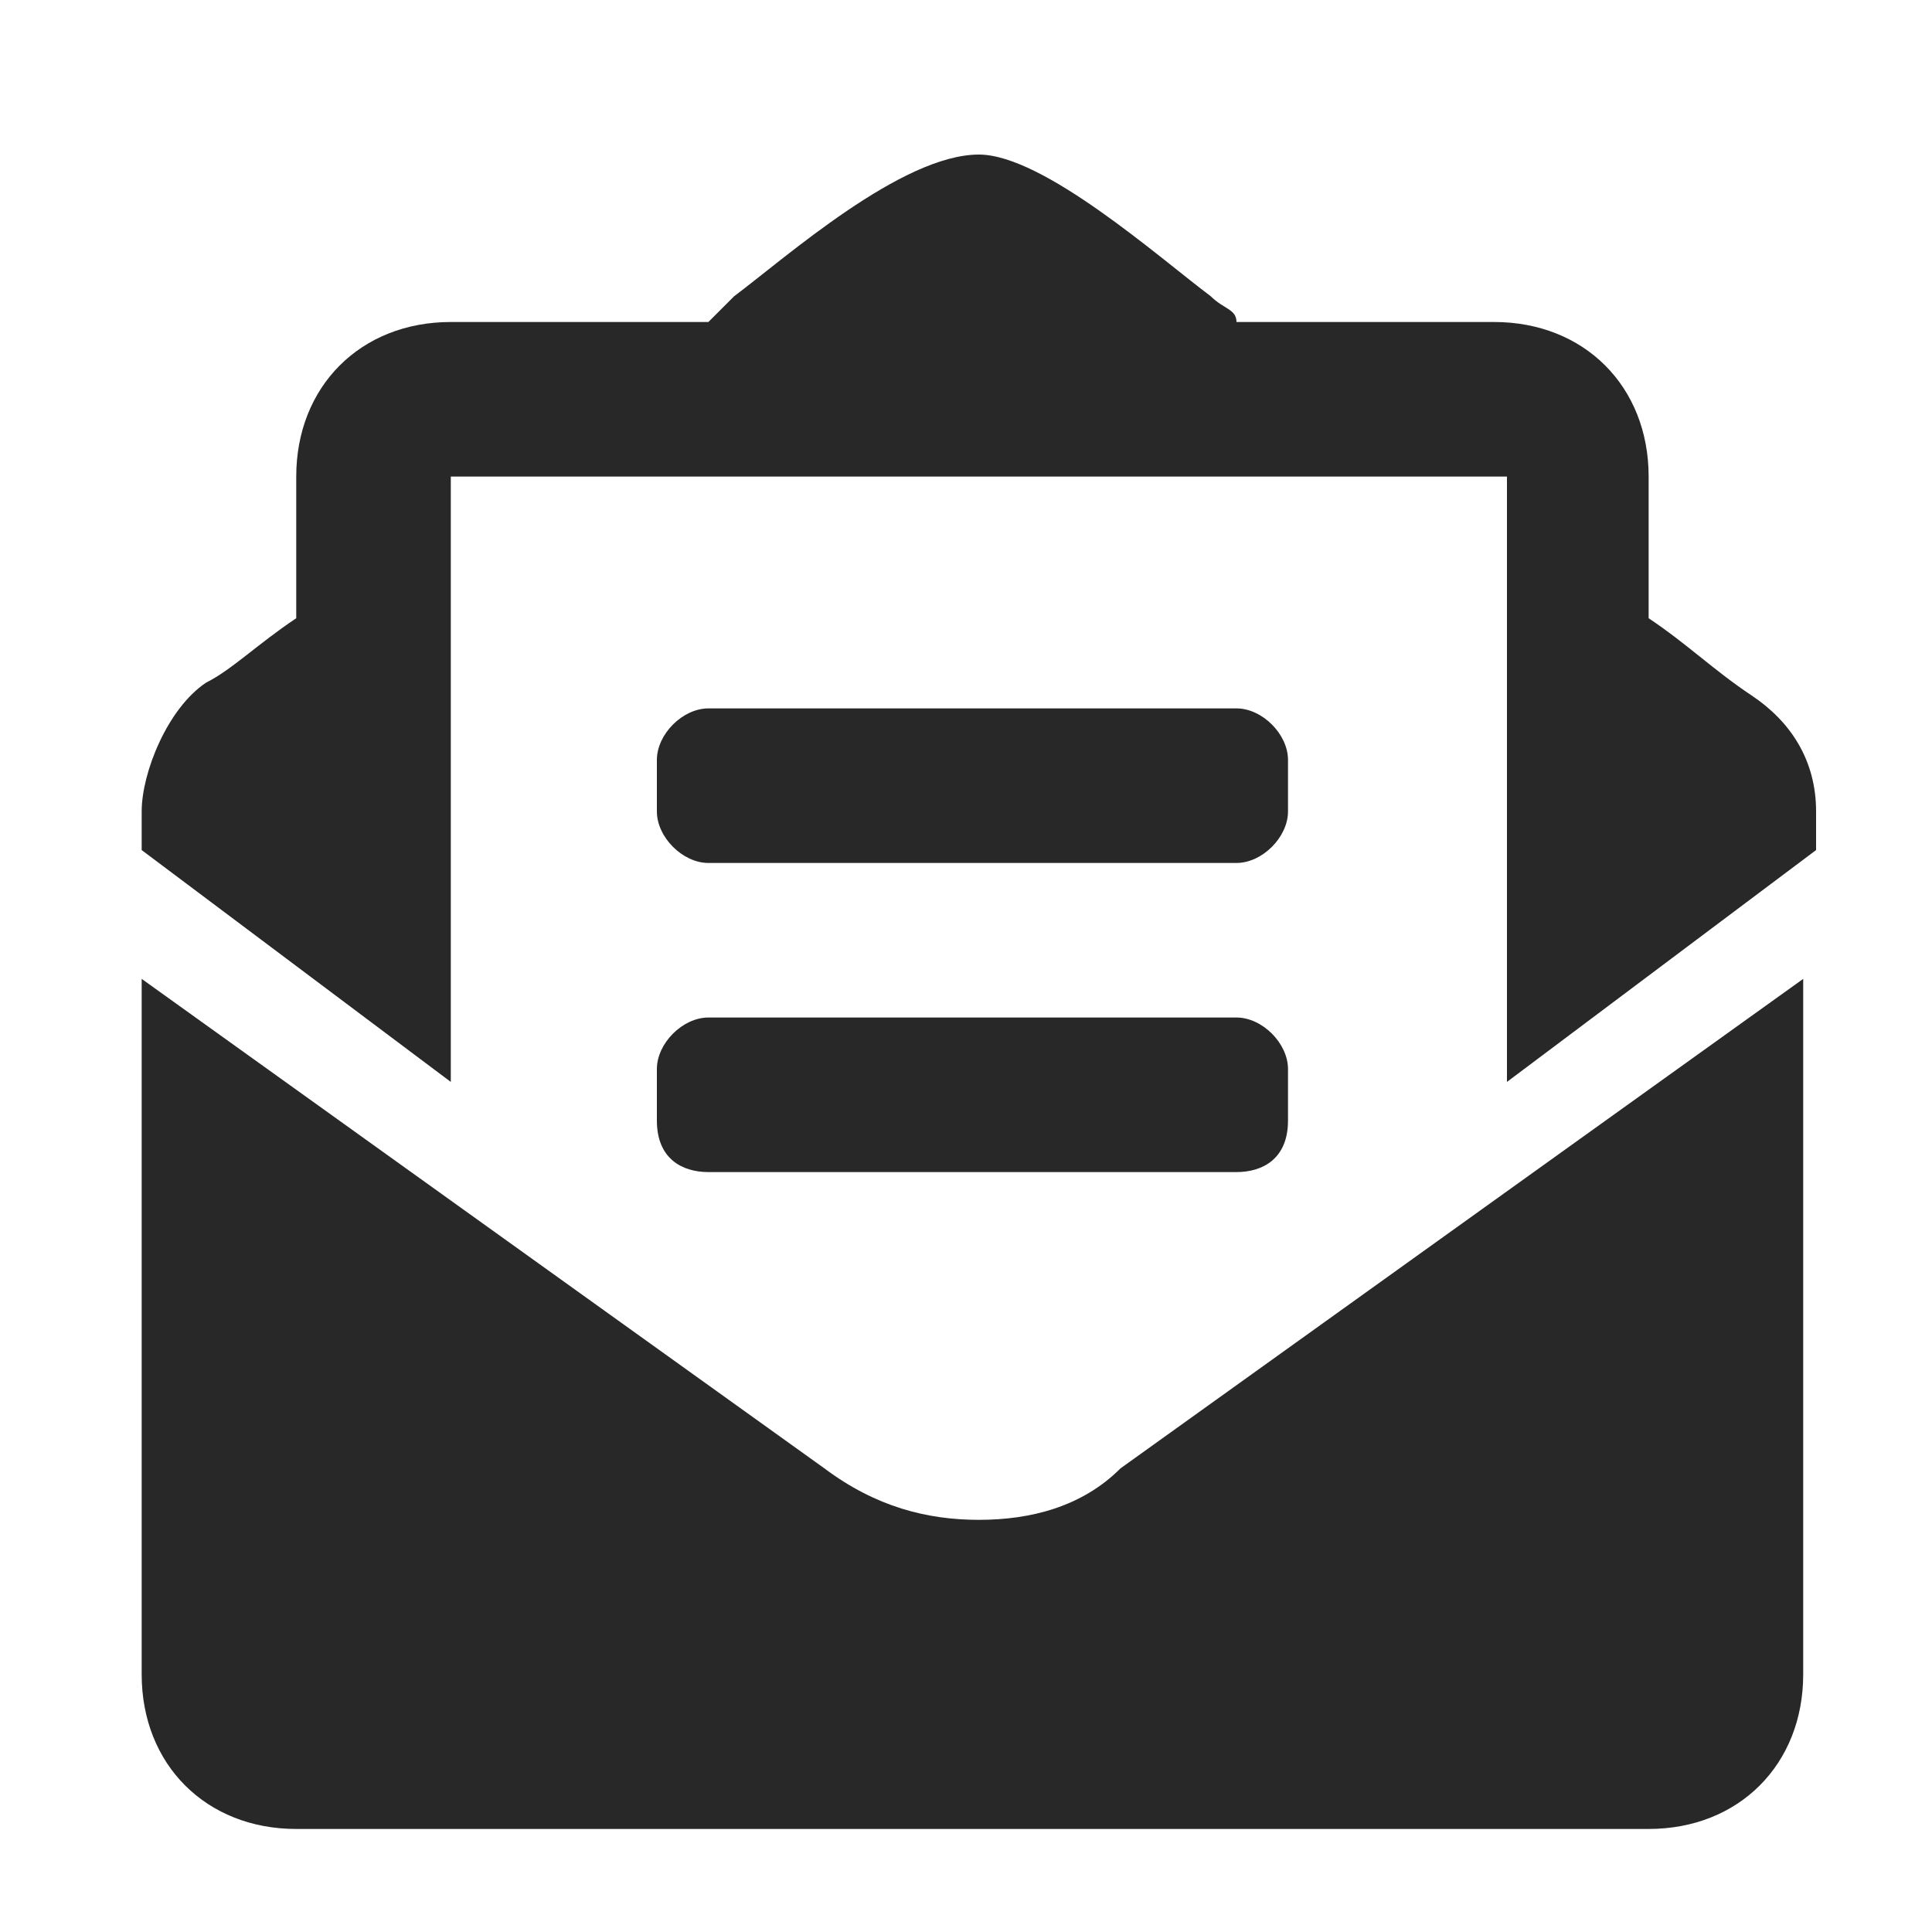 <?xml version="1.0" encoding="utf-8"?>
<!-- Generator: Adobe Illustrator 23.0.2, SVG Export Plug-In . SVG Version: 6.00 Build 0)  -->
<svg version="1.1" id="Layer_1" xmlns="http://www.w3.org/2000/svg" xmlns:xlink="http://www.w3.org/1999/xlink" x="0px" y="0px"
	 viewBox="0 0 15 15" style="enable-background:new 0 0 15 15;" xml:space="preserve">
<style type="text/css">
	.st0{fill:#282828;}
</style>
<g>
	<path class="st0" d="M14.1,6.3v0.3l-2.4,1.8V3.7H3.5v4.7L1.1,6.6V6.3c0-0.3,0.2-0.8,0.5-1C1.8,5.2,2,5,2.3,4.8V3.7
		c0-0.7,0.5-1.2,1.2-1.2h2c0.1-0.1,0.1-0.1,0.2-0.2C6.1,2,7,1.2,7.6,1.2C8.1,1.2,9,2,9.4,2.3c0.1,0.1,0.2,0.1,0.2,0.2h2
		c0.7,0,1.2,0.5,1.2,1.2v1.1c0.3,0.2,0.5,0.4,0.8,0.6C13.9,5.6,14.1,5.9,14.1,6.3z M8.7,11.4l5.3-3.8V13c0,0.7-0.5,1.2-1.2,1.2H2.3
		c-0.7,0-1.2-0.5-1.2-1.2V7.6l5.3,3.8c0.4,0.3,0.8,0.4,1.2,0.4S8.4,11.7,8.7,11.4z M5.1,6.3V5.9c0-0.2,0.2-0.4,0.4-0.4h4.1
		c0.2,0,0.4,0.2,0.4,0.4v0.4c0,0.2-0.2,0.4-0.4,0.4H5.5C5.3,6.7,5.1,6.5,5.1,6.3z M5.1,8.3c0-0.2,0.2-0.4,0.4-0.4h4.1
		c0.2,0,0.4,0.2,0.4,0.4v0.4C10,9,9.8,9.1,9.6,9.1H5.5C5.3,9.1,5.1,9,5.1,8.7V8.3z"/>
</g>
</svg>
